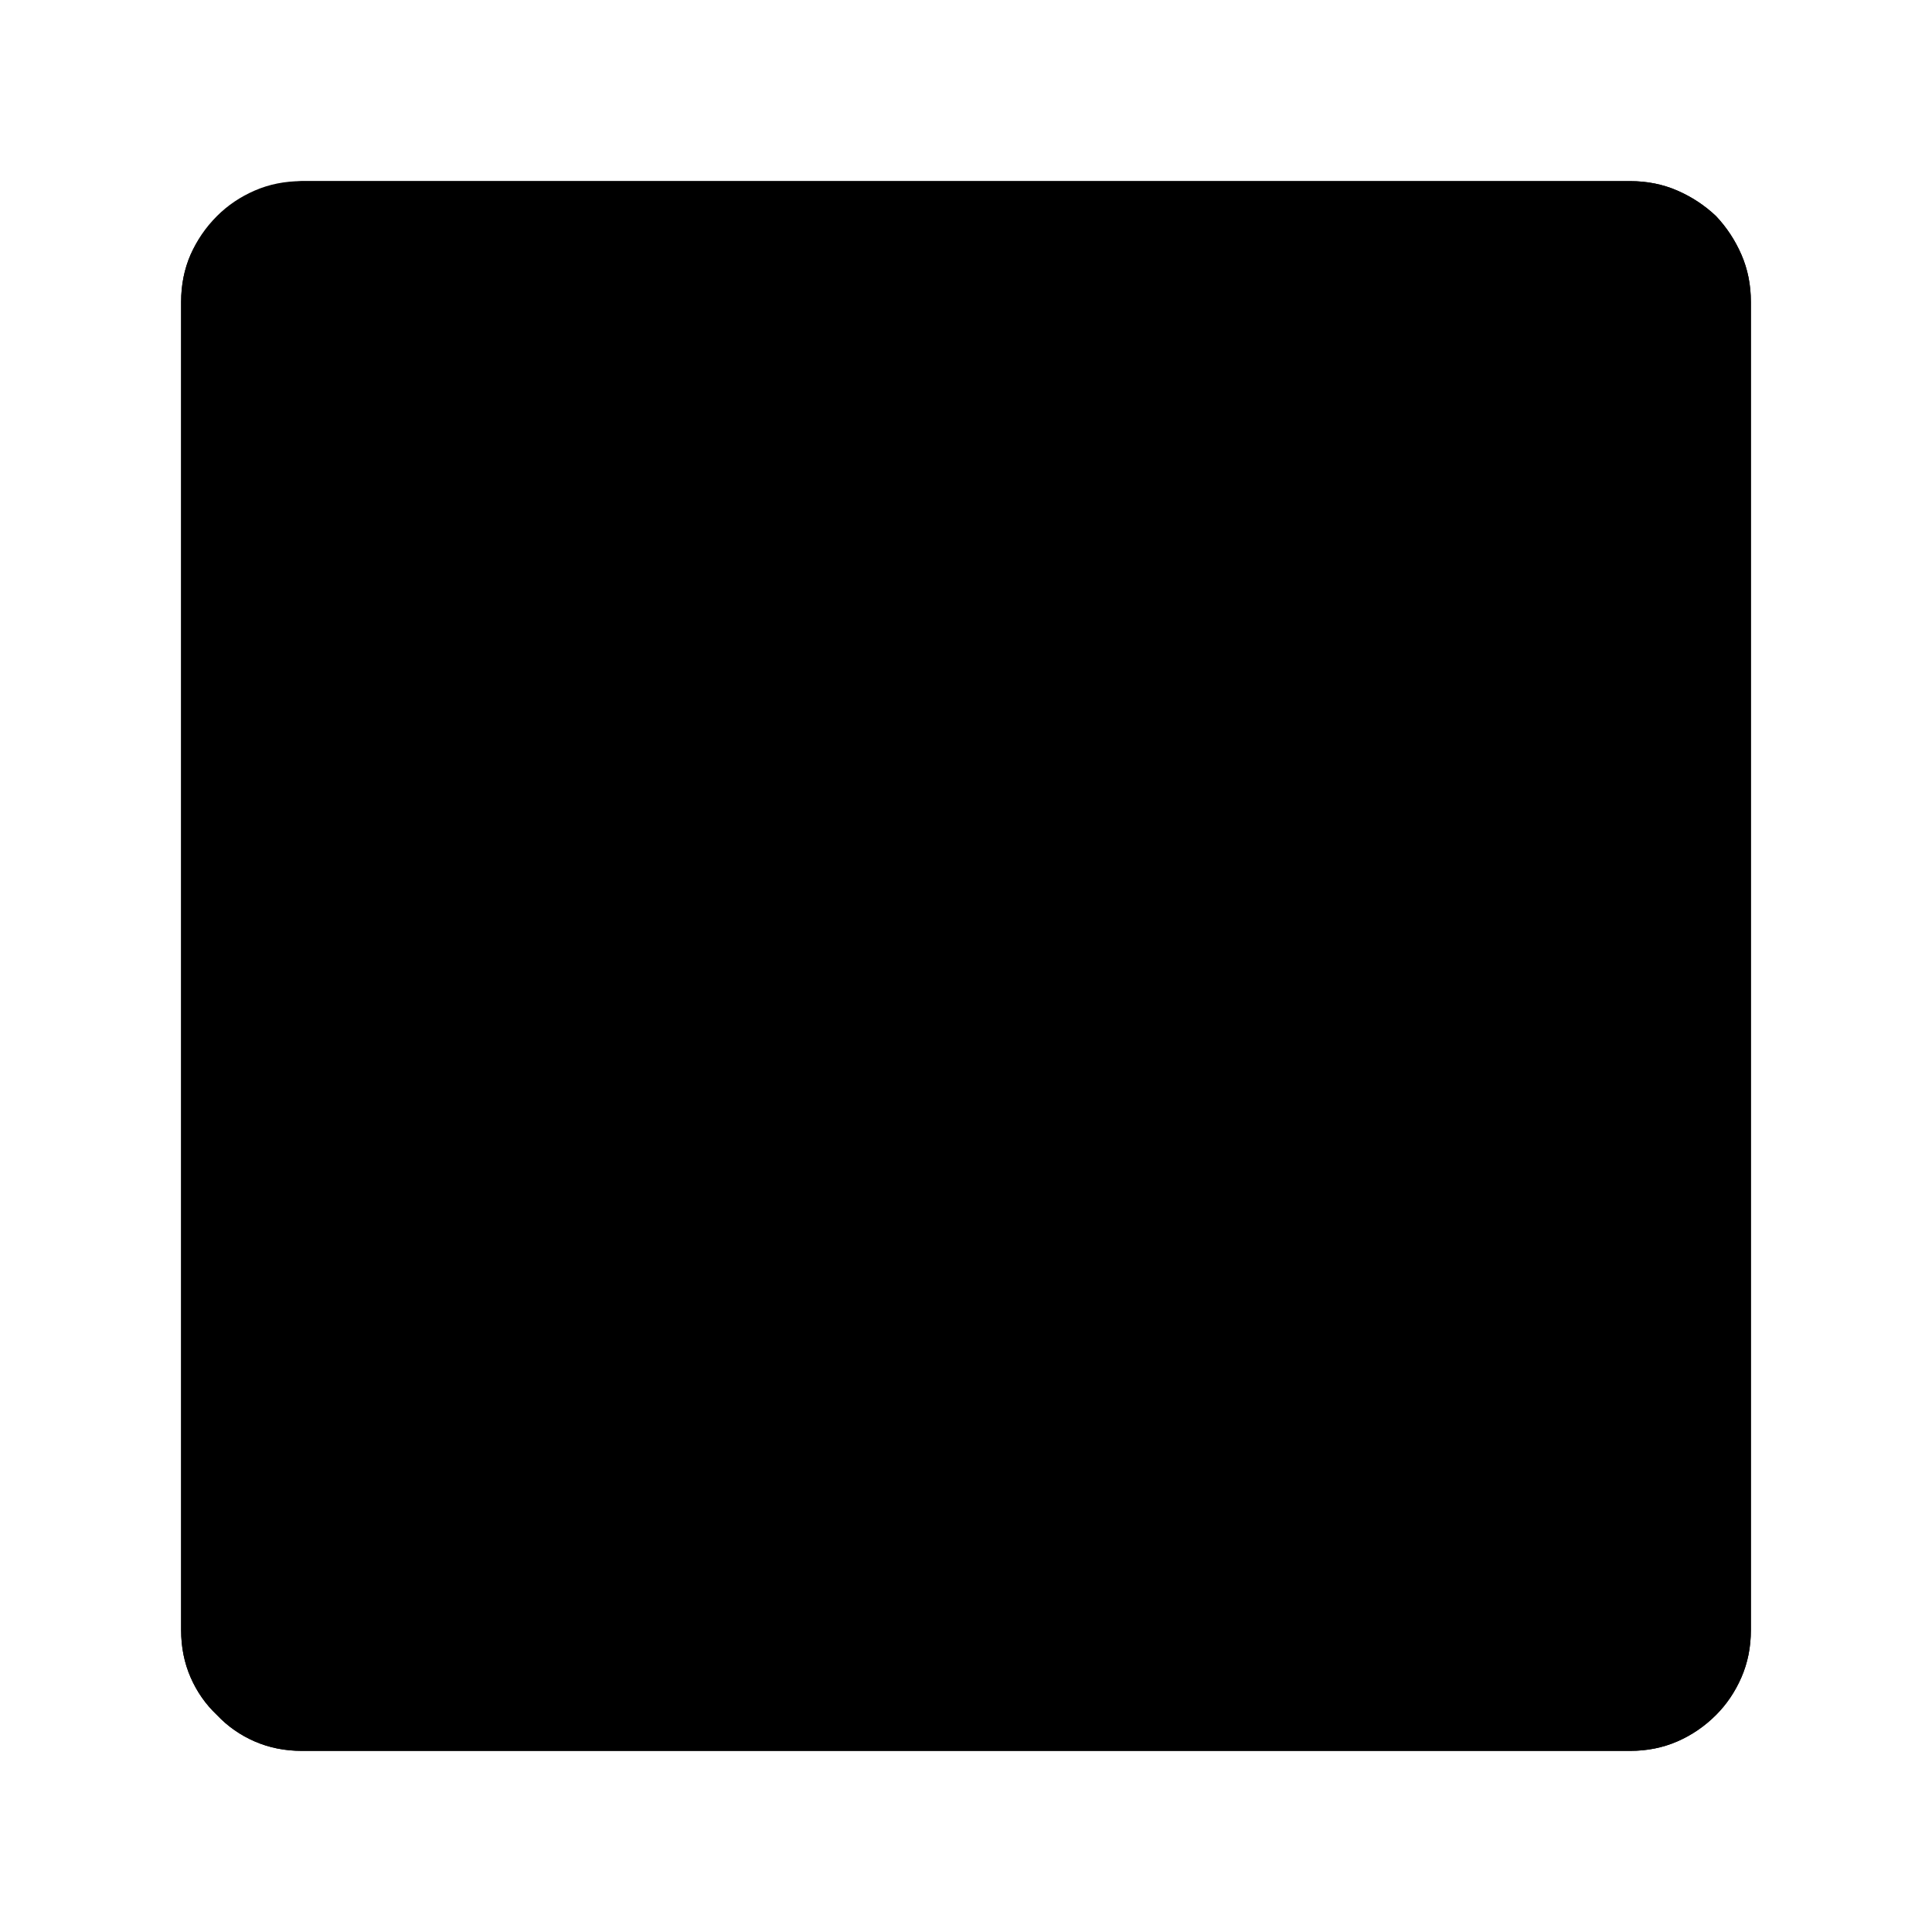 <?xml version="1.0" standalone="no"?>
<svg xmlns="http://www.w3.org/2000/svg" viewBox="0,0,2048,2048">
  <path class='OfficeIconColors_HighContrast' d='M 1728 192 q 27 0 50 10 q 23 10 41 27 q 17 18 27 41 q 10 23 10 50 v 1408 q 0 27 -10 50 q -10 23 -27 40 q -18 18 -41 28 q -23 10 -50 10 h -1408 q -27 0 -50 -10 q -23 -10 -40 -28 q -18 -17 -28 -40 q -10 -23 -10 -50 v -1408 q 0 -27 10 -50 q 10 -22 28 -39 q 17 -17 40 -27 q 23 -10 50 -12 m 0 64 q -28 0 -45 19 l 173 173 h 1149 l -189 192 v 768 h -768 l -192 192 h 1152 v -1152 l 173 -173 q -17 -19 -45 -19 m -384 1088 v -704 h -704 v 704 z'/>
  <path class='OfficeIconColors_m2252' d='M 1728 1824 h -1408 q -40 0 -68 -28 q -28 -28 -28 -68 v -1408 q 0 -40 28 -68 q 28 -28 68 -28 h 1408 q 40 0 68 28 q 28 28 28 68 v 1408 q 0 40 -28 68 q -28 28 -68 28 z'/>
  <path class='OfficeIconColors_m2175' d='M 1796 252 q 13 14 21 31 q 7 17 7 37 v 1408 q 0 20 -7 37 q -8 17 -21 31 l -4 -4 q -4 9 -12 16 q -7 6 -19 11 q -13 5 -33 5 h -1408 q -40 0 -68 -28 q -28 -28 -28 -68 v -1408 q 0 -5 2 -16 q 1 -11 5 -23 q 3 -11 8 -20 q 4 -9 10 -9 q 3 0 7 4 l 192 192 v 1152 h 1152 v -1152 z'/>
  <path class='OfficeIconColors_m2185' d='M 1408 640 h -768 v 768 l -192 192 v -1152 h 1149 m 199 -196 q 13 14 21 31 q 7 17 7 37 v 1408 q 0 20 -7 37 q -8 17 -21 31 l -196 -196 v -1152 z'/>
  <path class='OfficeIconColors_m227' d='M 1408 640 l 192 -189 v 1149 h -1152 l 192 -192 h 768 m 320 -1184 q 20 0 37 7 q 17 8 31 21 l -196 196 h -1152 l -196 -196 q 14 -13 31 -21 q 17 -7 37 -7 z'/>
  <path class='OfficeIconColors_m22' d='M 320 256 q -26 0 -45 19 q -19 19 -19 45 v 1408 q 0 26 19 45 q 19 19 45 19 h 1408 q 26 0 45 -19 q 19 -19 19 -45 v -1408 q 0 -26 -19 -45 q -19 -19 -45 -19 m 0 -64 q 27 0 50 10 q 23 10 41 27 q 17 18 27 41 q 10 23 10 50 v 1408 q 0 27 -10 50 q -10 23 -27 40 q -18 18 -41 28 q -23 10 -50 10 h -1408 q -27 0 -50 -10 q -23 -10 -40 -28 q -18 -17 -28 -40 q -10 -23 -10 -50 v -1408 q 0 -27 10 -50 q 10 -23 28 -41 q 17 -17 40 -27 q 23 -10 50 -10 z'/>
</svg>